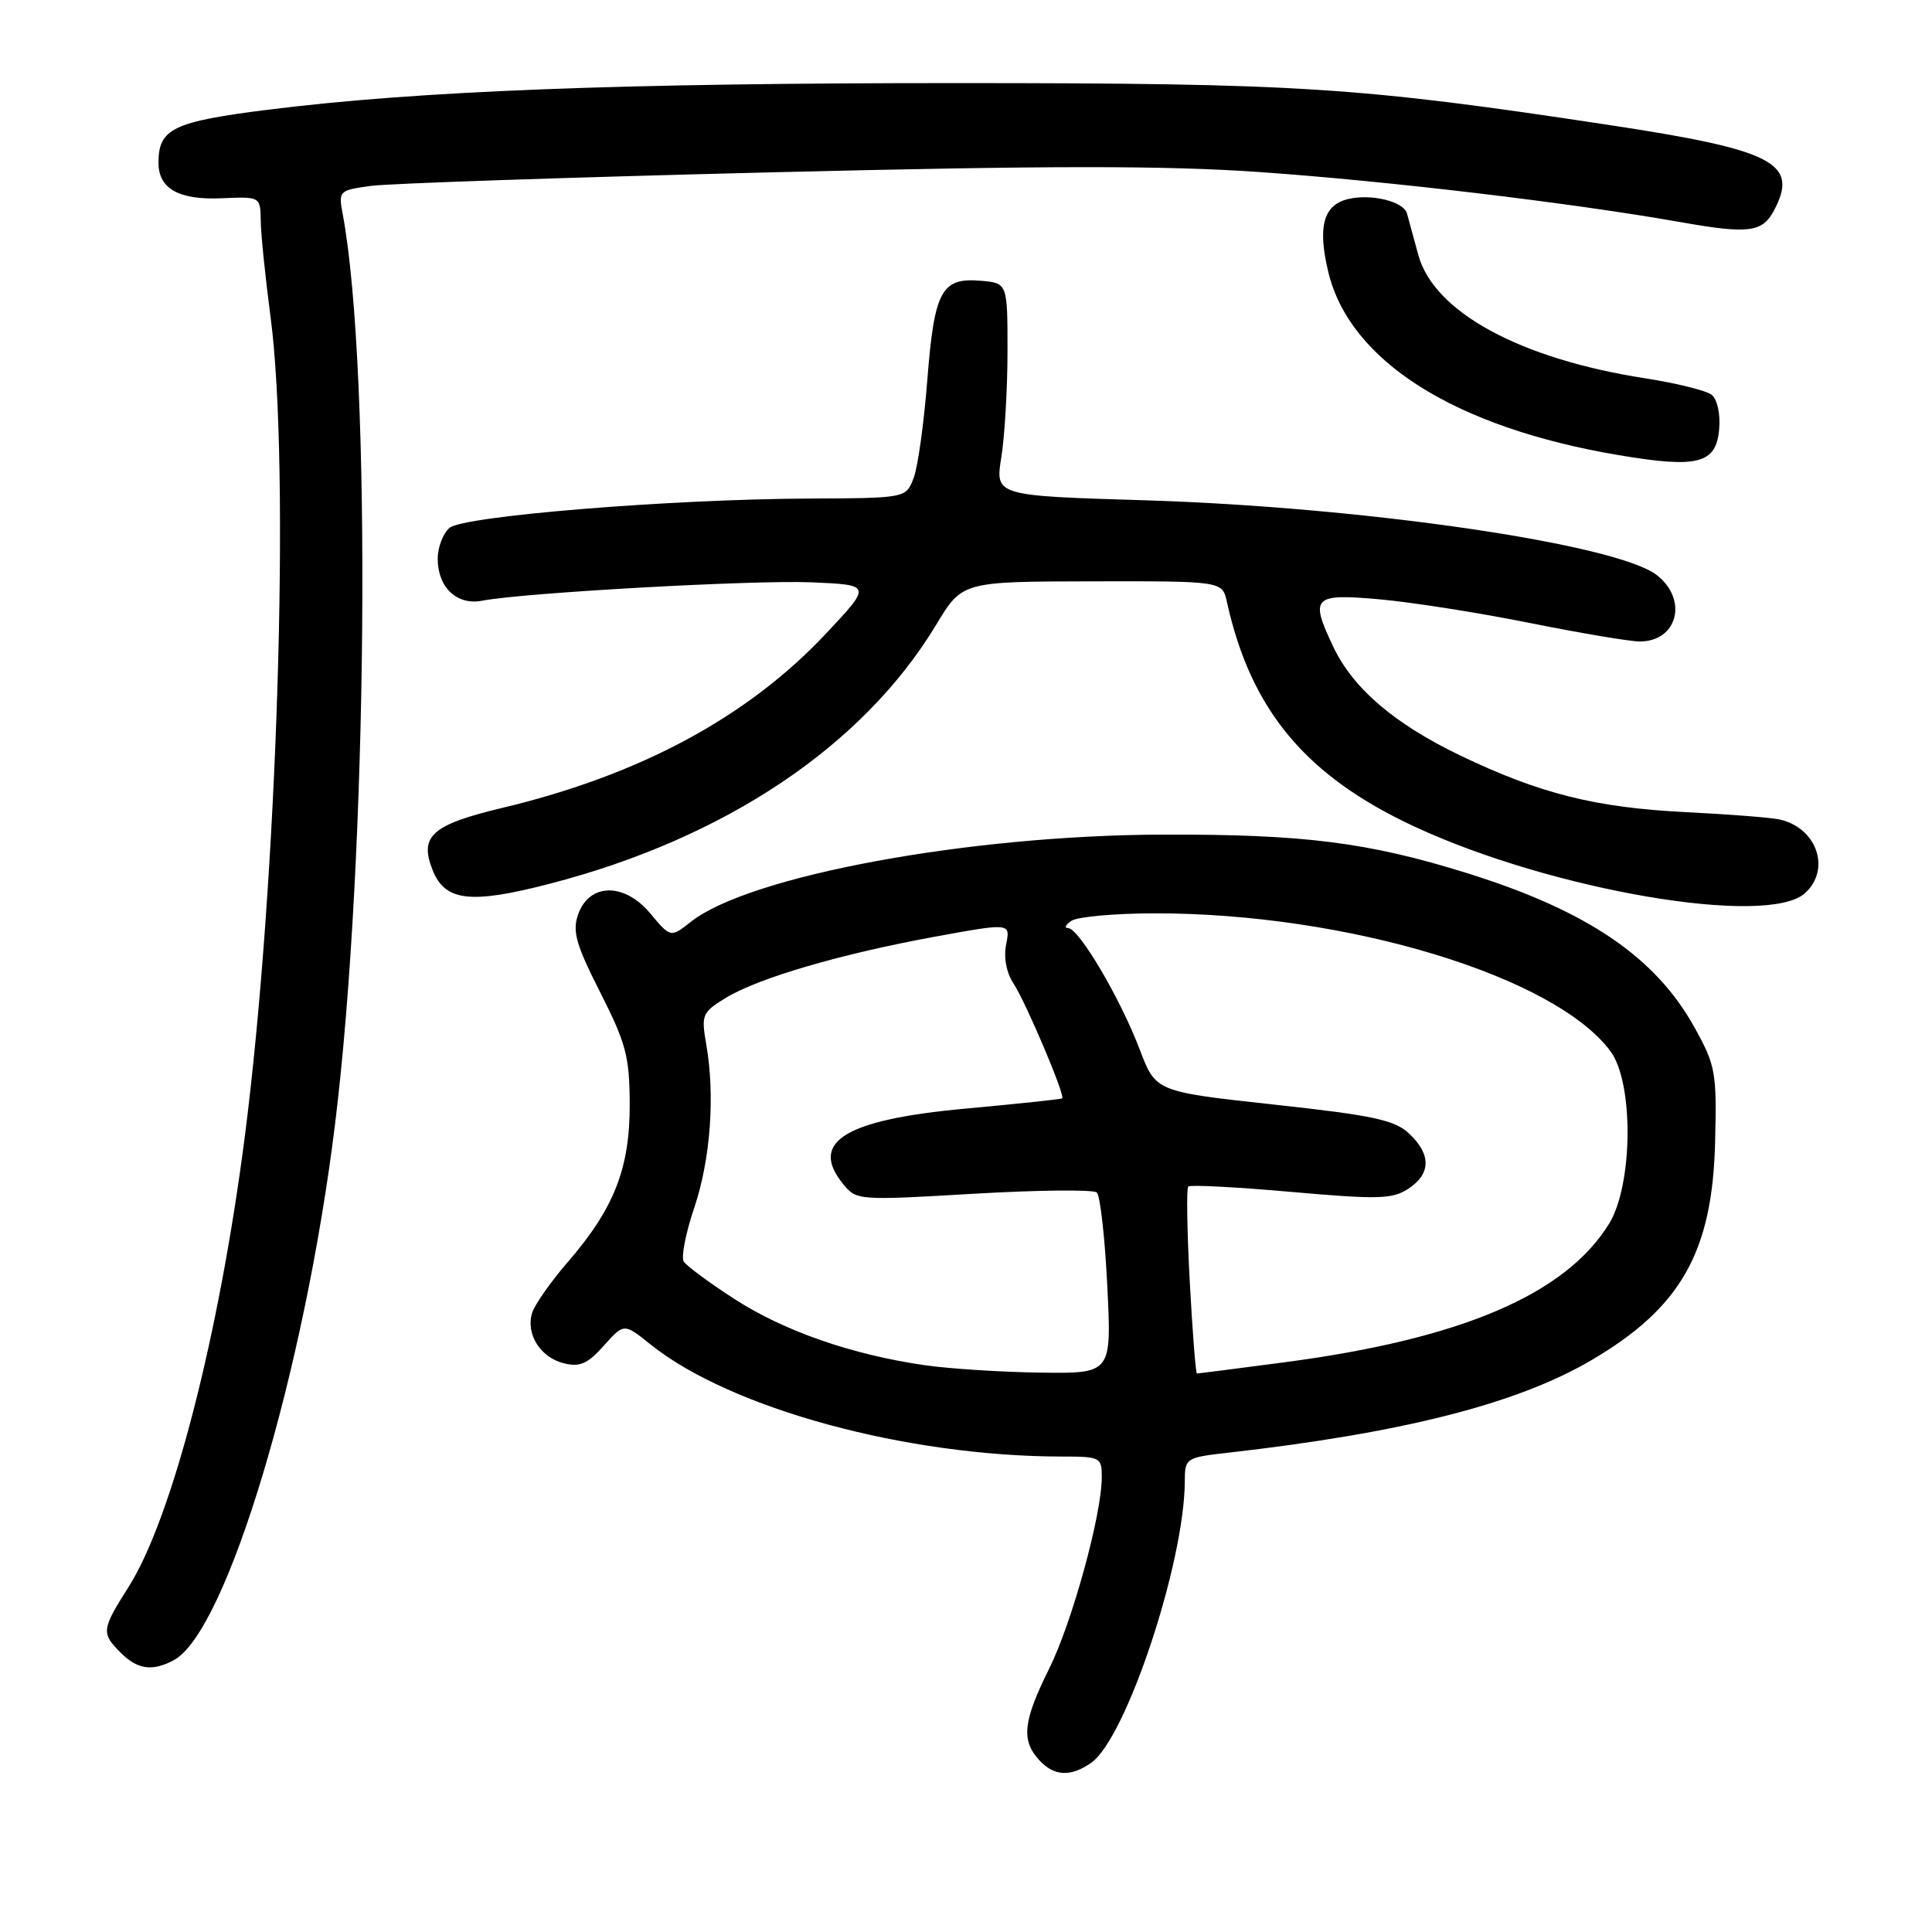 <?xml version="1.0" encoding="UTF-8" standalone="no"?>
<!DOCTYPE svg PUBLIC "-//W3C//DTD SVG 1.1//EN" "http://www.w3.org/Graphics/SVG/1.1/DTD/svg11.dtd" >
<svg xmlns="http://www.w3.org/2000/svg" xmlns:xlink="http://www.w3.org/1999/xlink" version="1.1" viewBox="0 0 256 256">
 <g >
 <path fill="currentColor"
d=" M 144.60 233.57 C 149.21 230.34 156.94 207.10 156.99 196.32 C 157.00 193.20 157.10 193.13 162.75 192.49 C 185.90 189.86 200.99 186.02 210.82 180.26 C 222.72 173.29 226.90 165.93 227.26 151.34 C 227.49 142.08 227.33 141.19 224.53 136.14 C 219.38 126.83 210.33 120.68 194.50 115.73 C 181.33 111.61 172.82 110.53 154.00 110.59 C 128.37 110.67 99.31 116.04 91.56 122.13 C 88.86 124.26 88.86 124.26 86.17 121.04 C 82.73 116.91 78.07 116.98 76.60 121.18 C 75.82 123.41 76.32 125.17 79.54 131.51 C 82.96 138.26 83.42 140.00 83.44 146.33 C 83.46 154.82 81.37 160.14 75.24 167.22 C 72.99 169.82 70.87 172.84 70.52 173.94 C 69.63 176.73 71.58 179.86 74.70 180.64 C 76.83 181.17 77.86 180.72 80.01 178.31 C 82.68 175.32 82.68 175.32 86.19 178.14 C 96.79 186.64 120.08 192.99 140.75 193.00 C 145.81 193.00 146.00 193.10 145.99 195.75 C 145.98 200.74 142.06 214.99 139.00 221.15 C 135.58 228.04 135.30 230.57 137.65 233.17 C 139.64 235.37 141.85 235.50 144.60 233.57 Z  M 23.03 219.98 C 30.00 216.26 40.33 181.93 44.39 149.00 C 48.75 113.75 49.29 49.11 45.41 28.36 C 44.83 25.30 44.92 25.21 49.16 24.63 C 51.55 24.31 75.33 23.50 102.00 22.84 C 139.03 21.93 154.42 21.92 167.08 22.81 C 184.11 24.01 208.17 26.87 222.78 29.45 C 231.65 31.02 233.51 30.79 235.03 27.95 C 238.43 21.59 235.14 19.88 213.00 16.53 C 180.04 11.53 172.02 11.02 127.00 11.01 C 82.29 11.00 55.43 12.04 35.50 14.54 C 22.90 16.13 21.00 17.05 21.00 21.57 C 21.00 25.01 23.71 26.53 29.40 26.27 C 34.50 26.05 34.50 26.05 34.55 29.27 C 34.57 31.05 35.16 36.77 35.85 42.00 C 38.49 61.93 36.77 116.84 32.45 150.50 C 29.05 176.96 22.80 201.19 17.03 210.29 C 13.45 215.94 13.39 216.39 16.00 219.00 C 18.23 221.23 20.20 221.50 23.03 219.98 Z  M 239.17 118.35 C 242.69 115.16 240.70 109.58 235.68 108.56 C 234.48 108.32 229.00 107.89 223.50 107.62 C 211.40 107.02 204.07 105.18 193.50 100.11 C 184.80 95.94 179.28 91.22 176.67 85.71 C 173.53 79.10 173.98 78.63 182.75 79.41 C 187.01 79.78 196.00 81.20 202.72 82.55 C 209.44 83.90 215.99 85.00 217.27 85.00 C 222.27 85.00 223.71 79.49 219.56 76.22 C 214.31 72.09 180.75 67.18 151.68 66.29 C 131.86 65.69 131.86 65.69 132.68 60.59 C 133.13 57.79 133.50 51.45 133.50 46.50 C 133.50 37.50 133.50 37.50 129.91 37.20 C 124.74 36.77 123.80 38.53 122.87 50.39 C 122.43 56.05 121.62 61.88 121.06 63.34 C 120.05 66.00 120.05 66.00 107.27 66.06 C 88.81 66.14 61.47 68.37 59.57 69.94 C 58.71 70.66 58.00 72.51 58.00 74.05 C 58.00 77.83 60.55 80.24 63.87 79.60 C 69.33 78.54 99.83 76.84 107.50 77.16 C 115.50 77.50 115.50 77.50 109.50 83.90 C 99.10 95.00 84.85 102.68 66.59 107.04 C 57.17 109.29 55.50 110.79 57.36 115.38 C 59.01 119.43 62.40 119.81 72.85 117.10 C 96.11 111.07 114.37 98.83 124.05 82.78 C 127.50 77.06 127.50 77.06 144.73 77.03 C 161.96 77.00 161.96 77.00 162.57 79.75 C 165.75 94.14 173.05 102.86 187.50 109.56 C 205.72 118.01 234.20 122.85 239.17 118.35 Z  M 227.80 56.85 C 227.97 54.82 227.55 52.90 226.80 52.31 C 226.09 51.75 222.12 50.77 218.00 50.13 C 201.40 47.55 189.99 41.35 187.93 33.77 C 187.29 31.42 186.62 28.95 186.43 28.28 C 185.98 26.67 181.62 25.63 178.57 26.39 C 175.34 27.20 174.58 30.07 176.00 36.02 C 178.84 47.86 192.77 56.65 214.50 60.31 C 224.99 62.08 227.41 61.45 227.80 56.85 Z  M 122.50 180.89 C 112.90 179.51 103.88 176.37 97.33 172.13 C 93.98 169.97 90.95 167.73 90.59 167.15 C 90.24 166.57 90.86 163.37 91.99 160.04 C 94.15 153.62 94.77 145.19 93.58 138.37 C 92.90 134.46 93.04 134.14 96.18 132.22 C 100.49 129.59 111.40 126.40 123.91 124.11 C 133.89 122.29 133.89 122.29 133.32 125.13 C 132.97 126.89 133.35 128.89 134.32 130.36 C 135.95 132.86 141.18 145.19 140.75 145.54 C 140.61 145.65 134.88 146.26 128.00 146.89 C 111.96 148.36 107.17 151.29 111.71 156.88 C 113.48 159.06 113.70 159.08 129.00 158.18 C 137.53 157.68 144.87 157.61 145.33 158.01 C 145.78 158.42 146.41 163.98 146.72 170.38 C 147.30 182.00 147.30 182.00 137.90 181.88 C 132.73 181.81 125.80 181.37 122.50 180.89 Z  M 157.65 169.83 C 157.29 163.14 157.20 157.46 157.45 157.22 C 157.70 156.97 163.82 157.29 171.05 157.93 C 182.62 158.95 184.50 158.90 186.60 157.52 C 189.62 155.55 189.66 152.97 186.72 150.21 C 184.80 148.40 181.99 147.80 168.79 146.36 C 153.14 144.65 153.14 144.65 151.02 139.07 C 148.46 132.31 142.97 123.01 141.54 122.98 C 140.97 122.98 141.18 122.53 142.00 122.00 C 142.82 121.47 147.78 121.03 153.00 121.02 C 178.48 121.00 206.09 129.36 213.42 139.33 C 216.50 143.53 216.38 157.04 213.20 162.17 C 207.41 171.54 193.59 177.43 170.20 180.51 C 163.98 181.33 158.76 182.00 158.60 182.00 C 158.44 182.00 158.01 176.53 157.65 169.83 Z "/>
</g>
</svg>